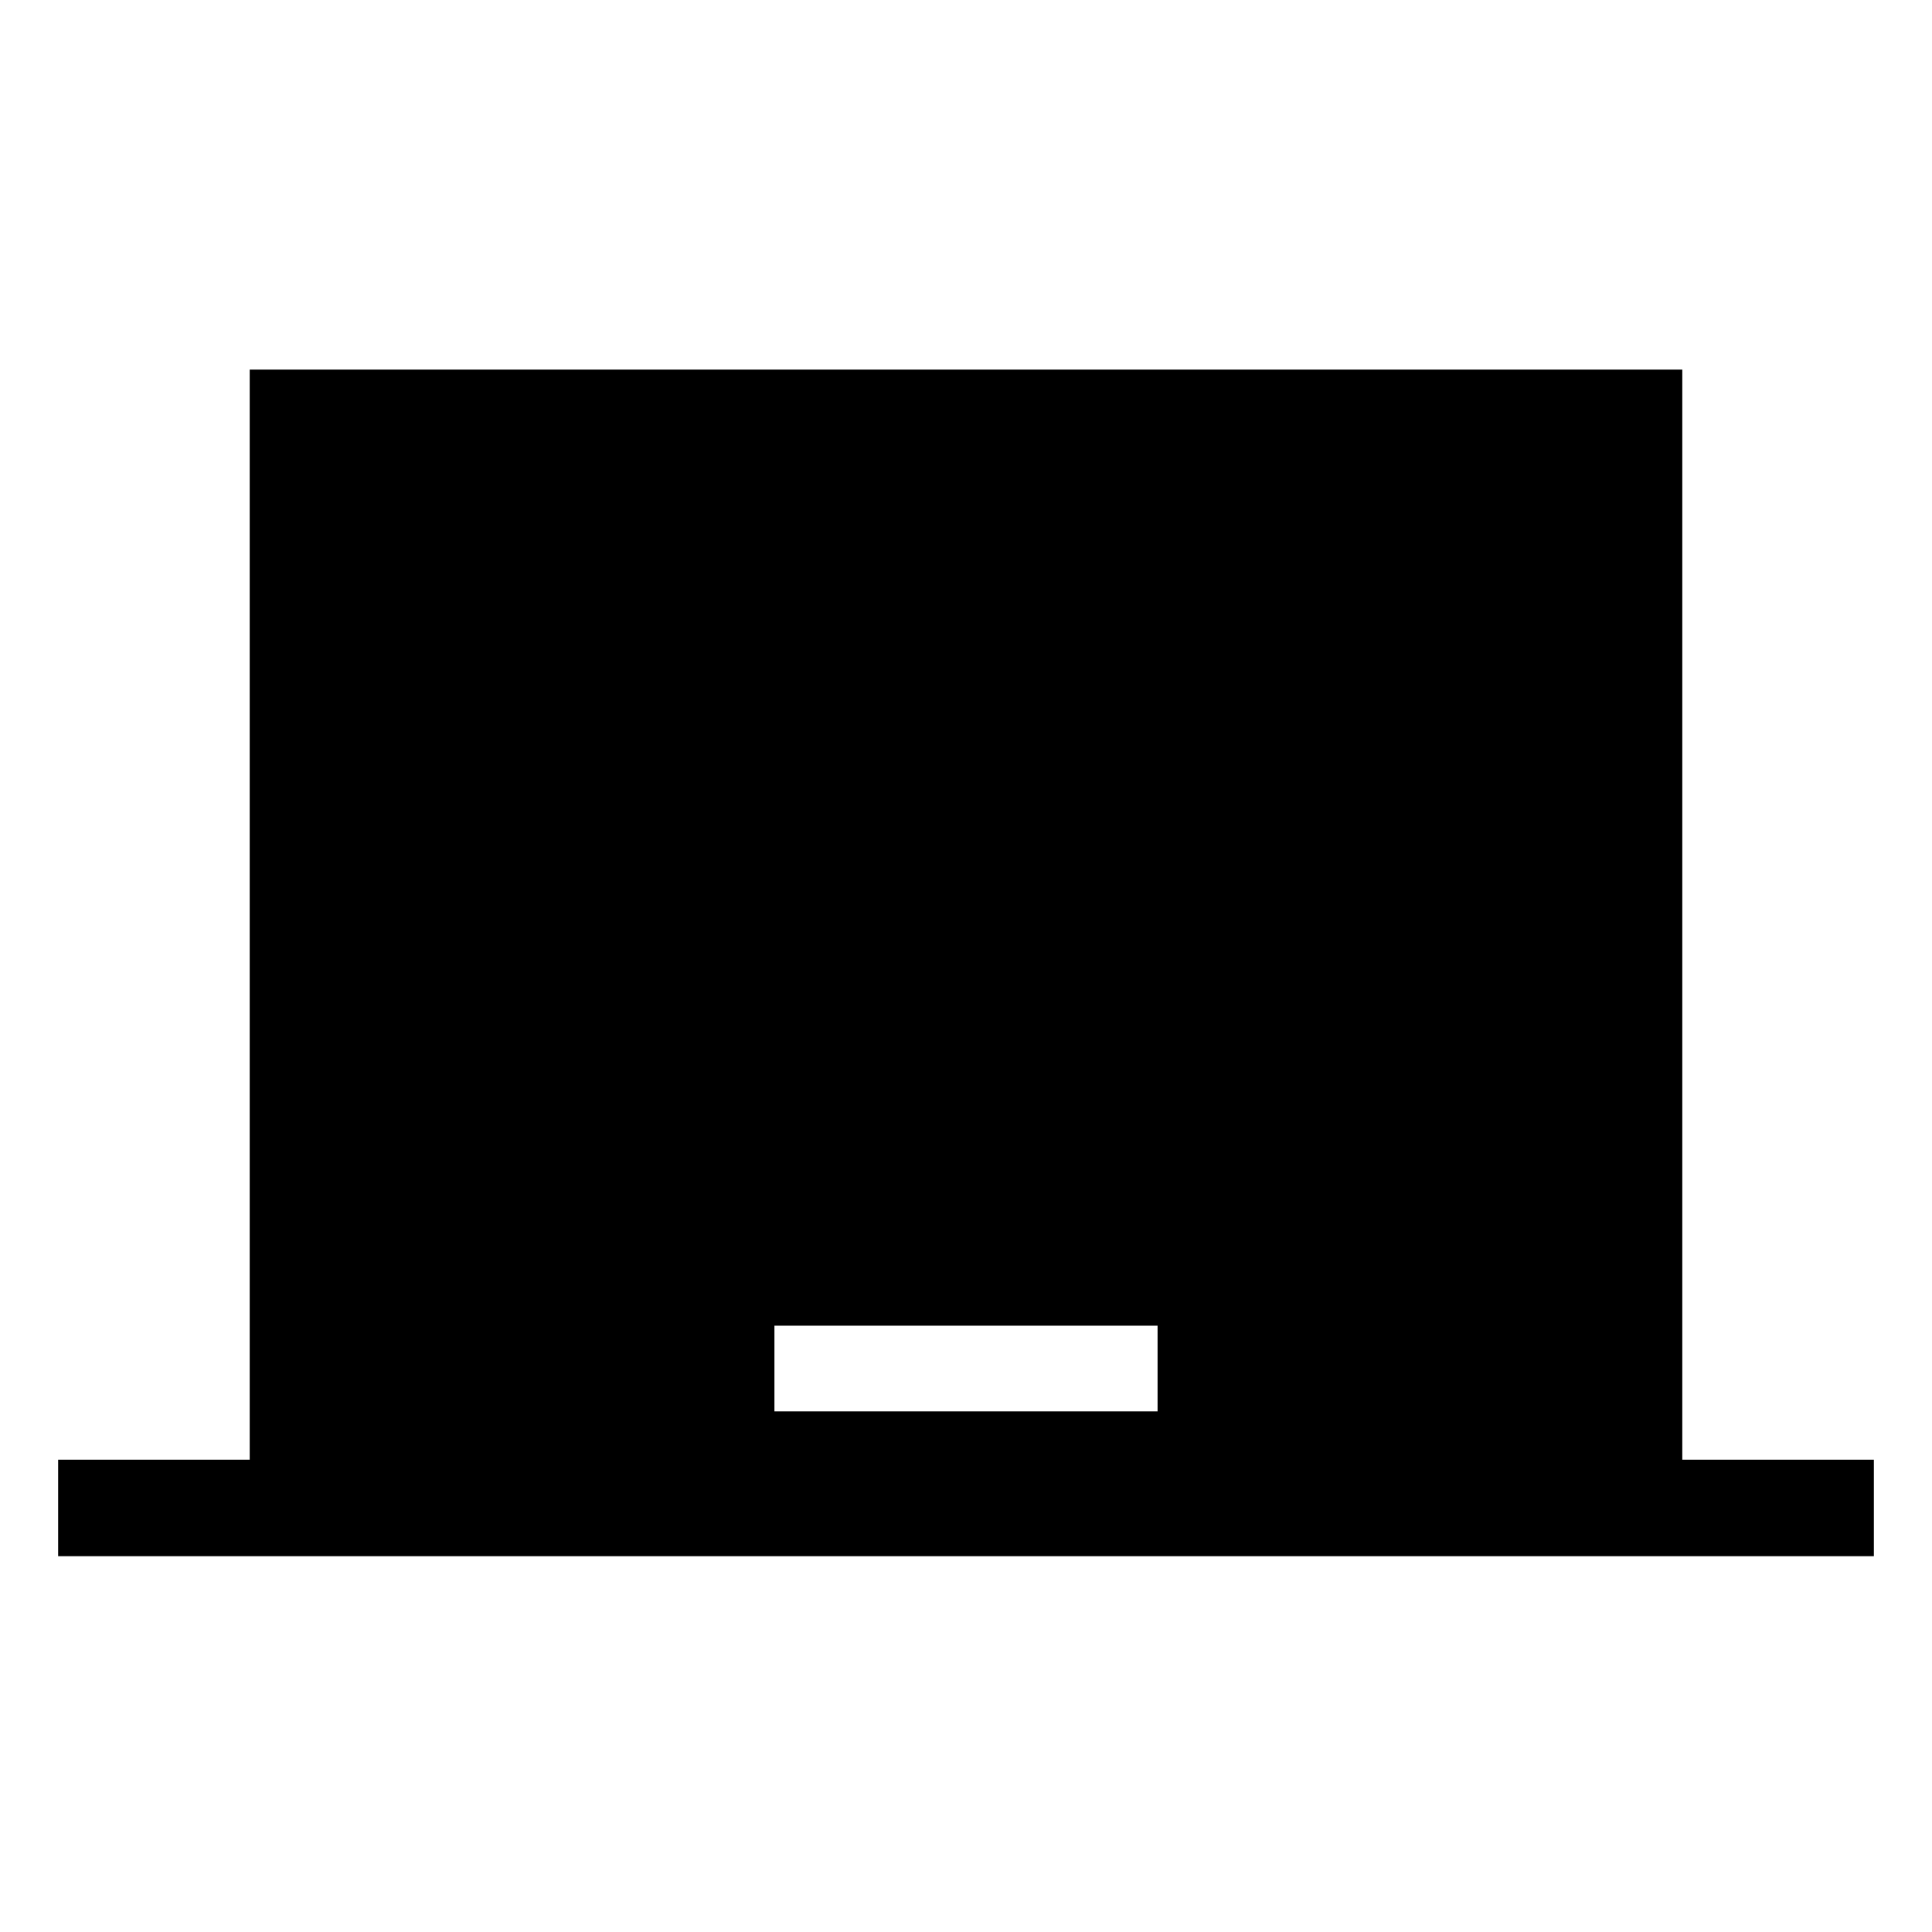 <svg xmlns="http://www.w3.org/2000/svg" height="20" viewBox="0 -960 960 960" width="20"><path d="M28.89-186.73v-47.96h95.19v-541.65h711.84v541.65h95.19v47.96H28.89Zm355.92-71.96h190.38v-42.58H384.81v42.58Z"/></svg>